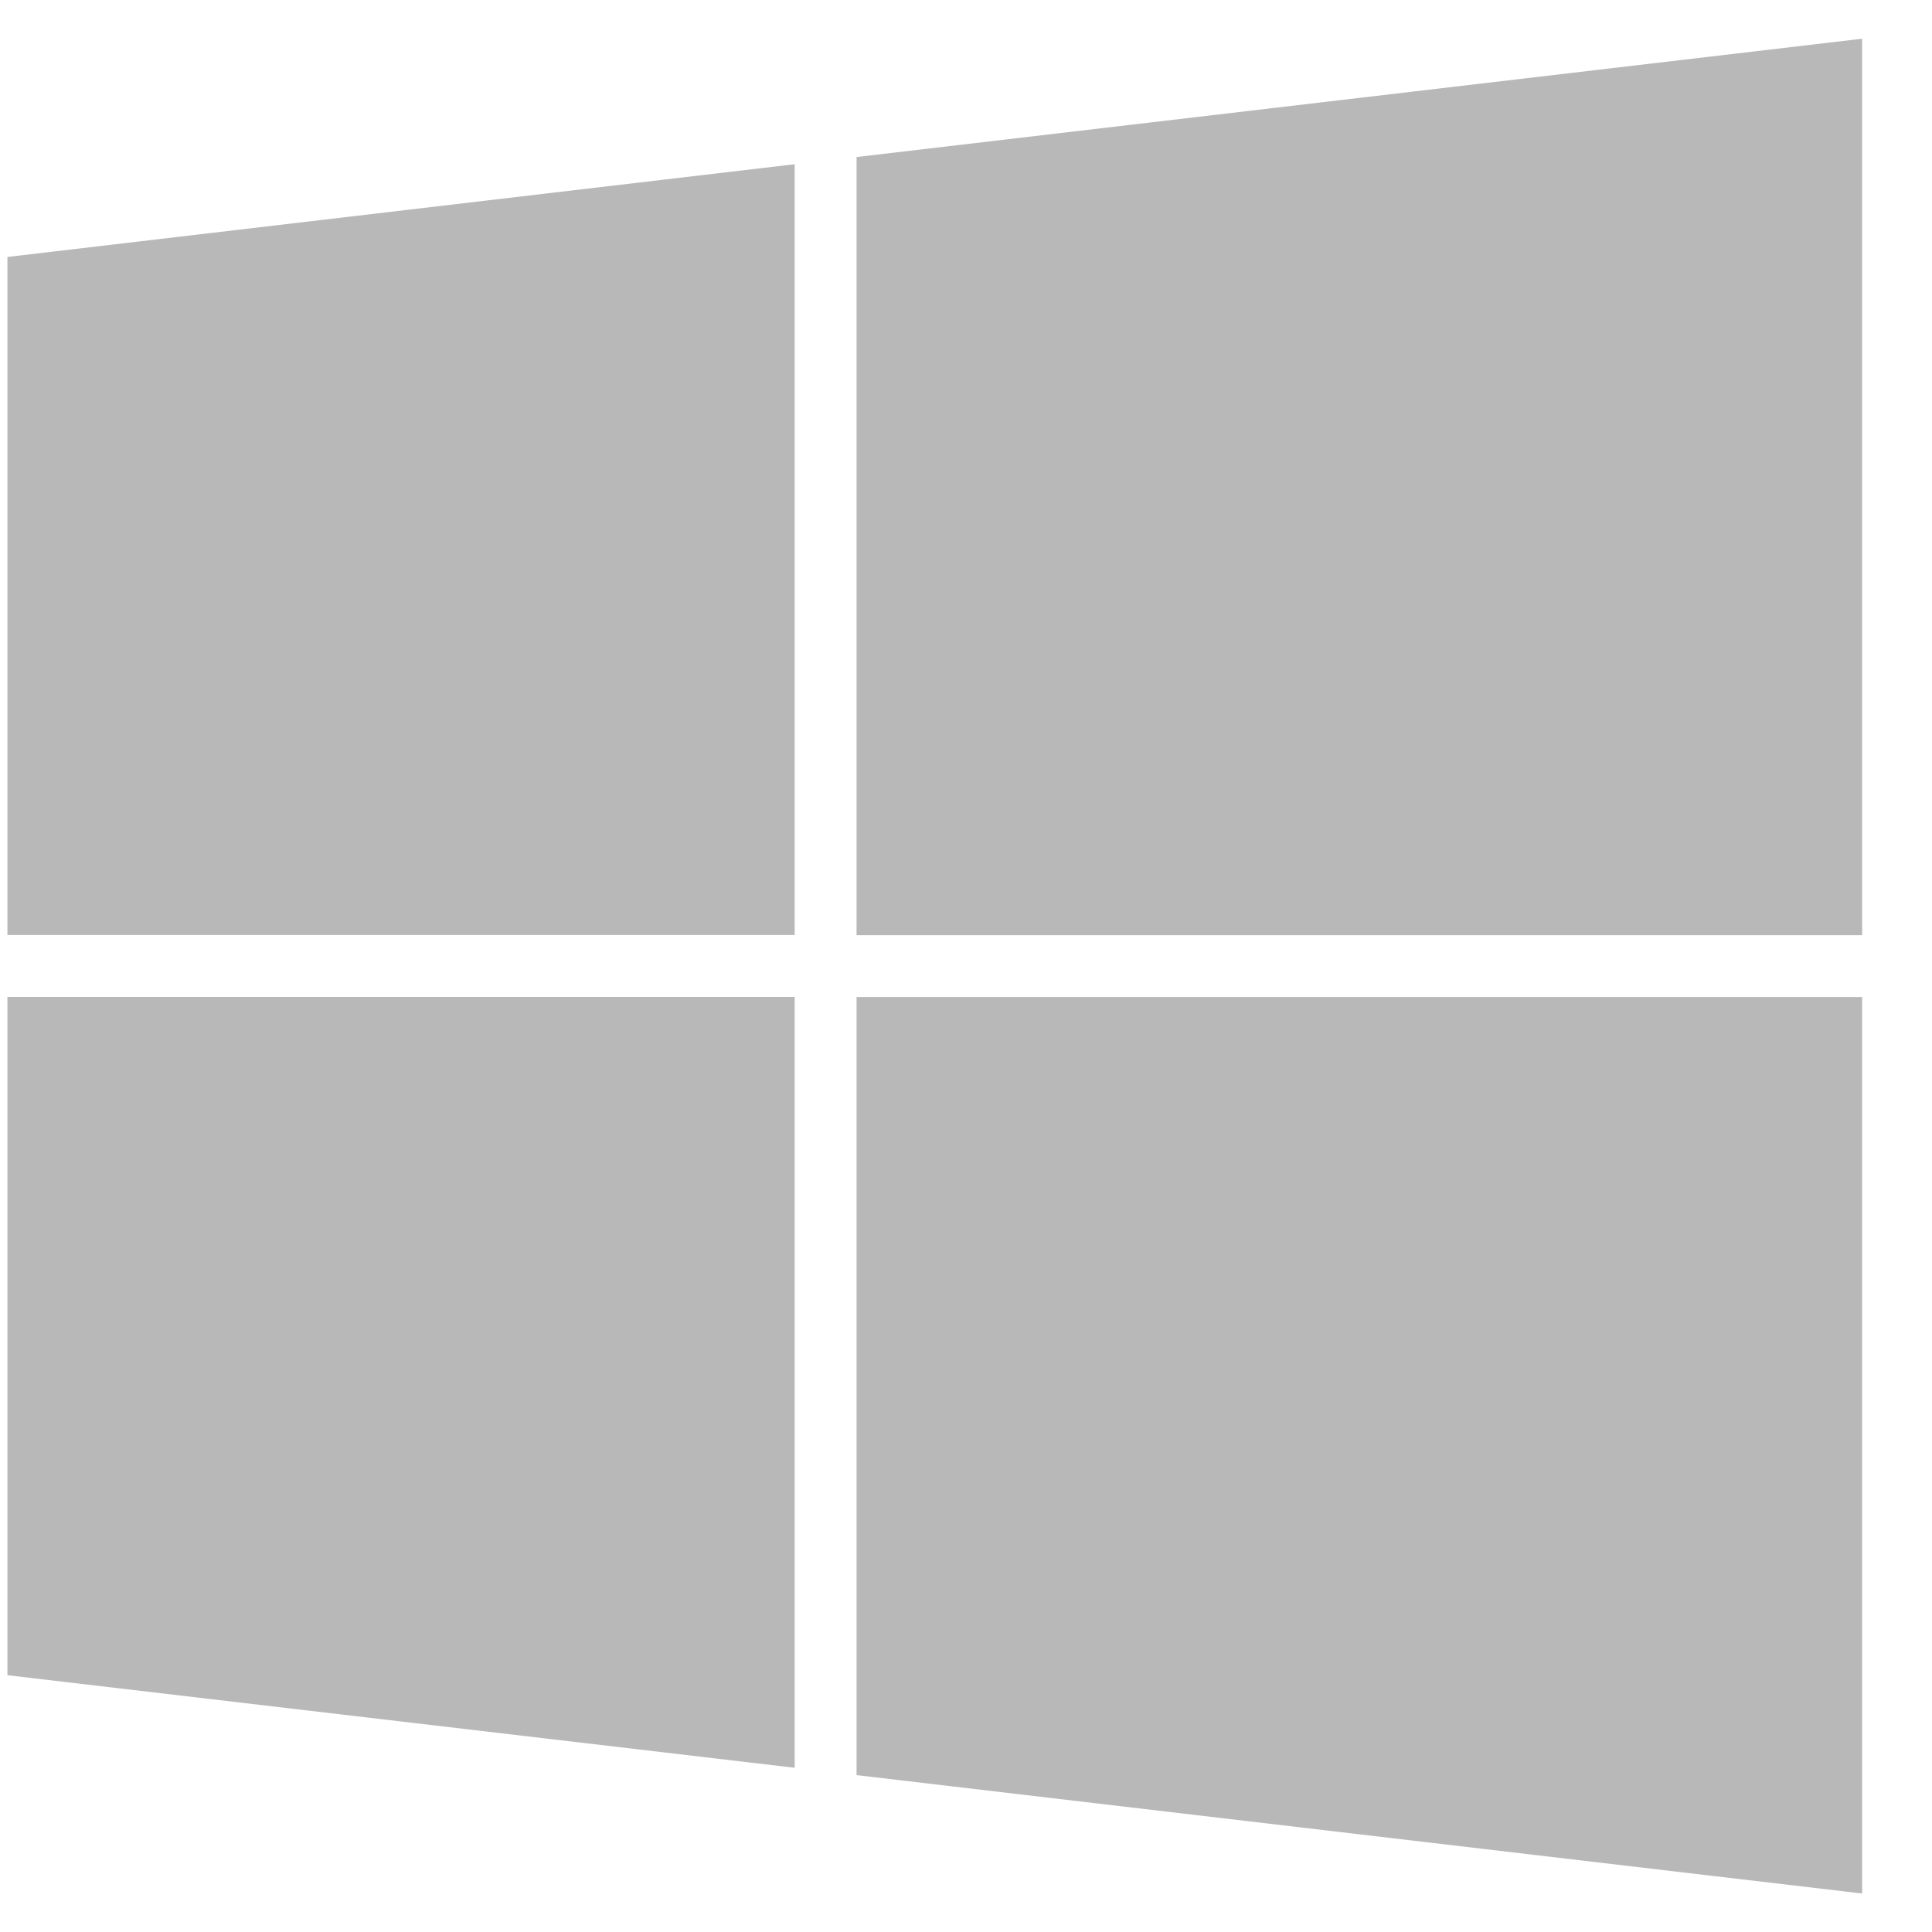 <svg width="25" height="25" viewBox="0 0 25 25" fill="none" xmlns="http://www.w3.org/2000/svg">
<path fill-rule="evenodd" clip-rule="evenodd" d="M0.096 3.325L10.283 2.125V12.099H0.096V3.325ZM10.283 12.901V22.875L0.096 21.677V12.9H10.283V12.901ZM11.084 2.032L24.096 0.501V12.101H11.084V2.032ZM24.096 12.901V24.502L11.084 22.97V12.901H24.096Z" fill="#B8B8B8"/>
</svg>
